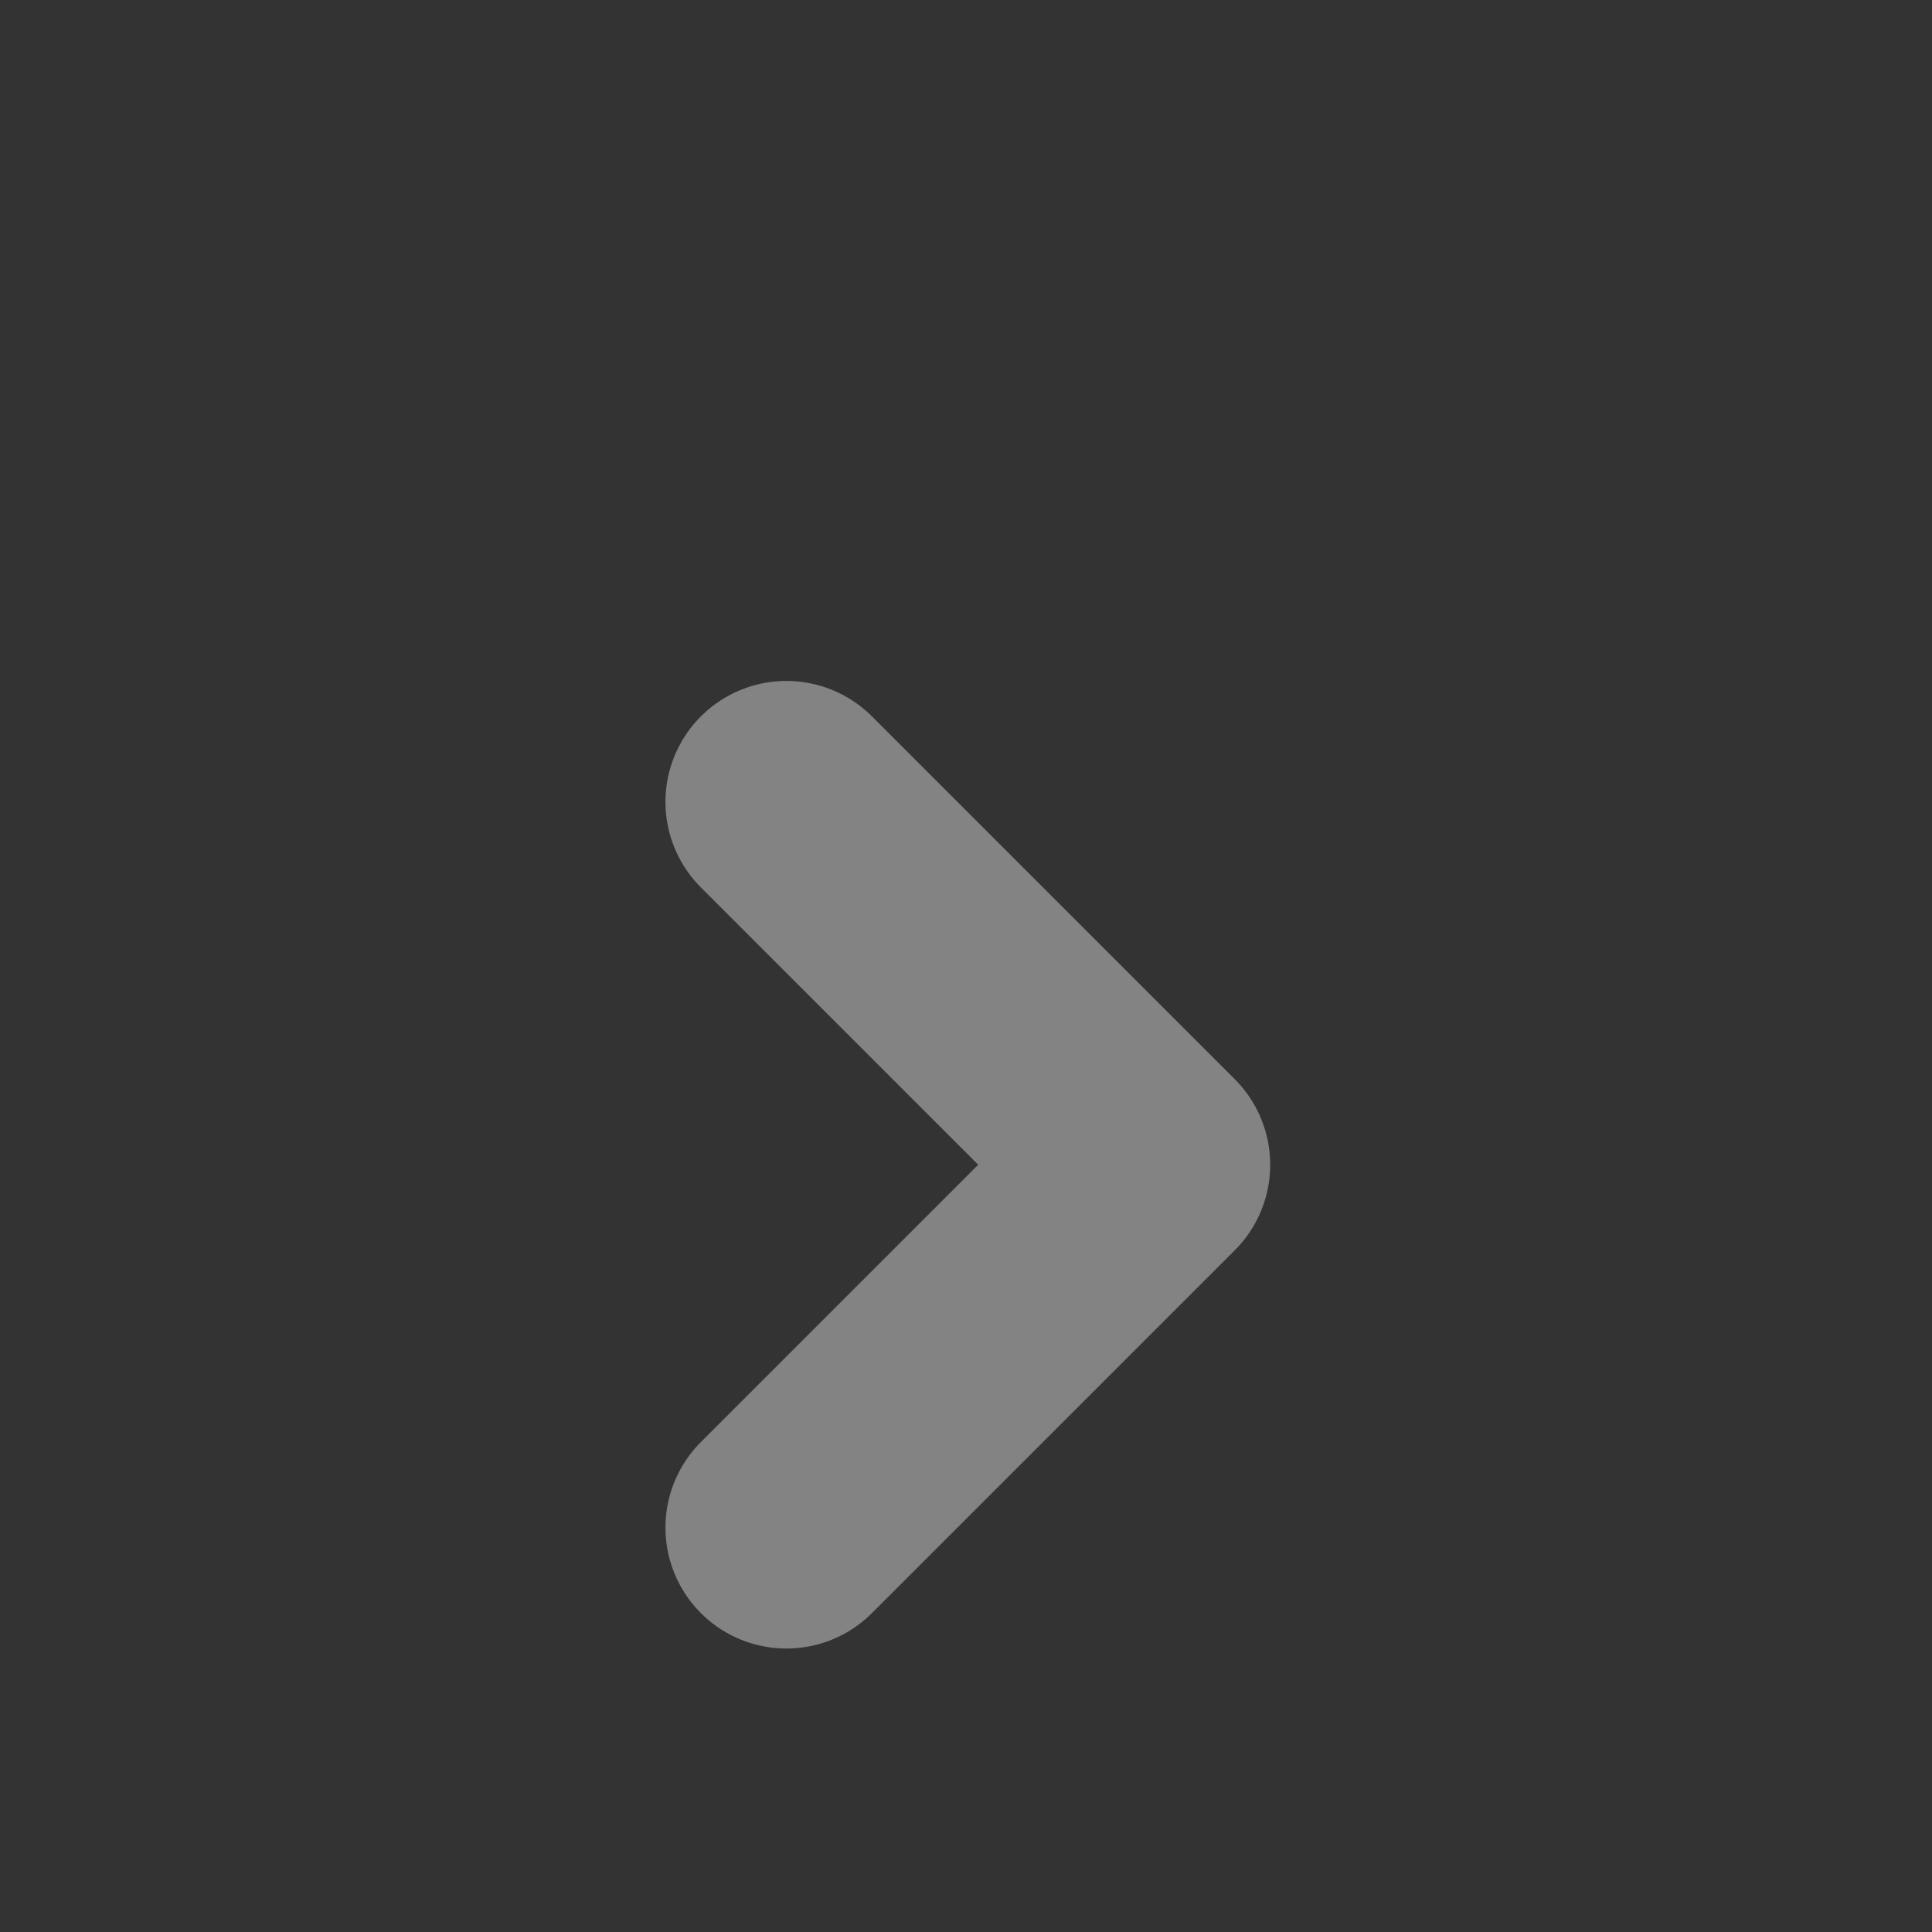 <?xml version="1.0" encoding="UTF-8" standalone="no"?>
<!-- Created with Inkscape (http://www.inkscape.org/) -->

<svg
   xmlns:dc="http://purl.org/dc/elements/1.1/"
   xmlns:cc="http://creativecommons.org/ns#"
   xmlns:rdf="http://www.w3.org/1999/02/22-rdf-syntax-ns#"
   xmlns:svg="http://www.w3.org/2000/svg"
   xmlns="http://www.w3.org/2000/svg"
   xmlns:sodipodi="http://sodipodi.sourceforge.net/DTD/sodipodi-0.dtd"
   xmlns:inkscape="http://www.inkscape.org/namespaces/inkscape"
   width="16"
   height="16"
   viewBox="0 0 4.233 4.233"
   version="1.1"
   id="svg8"
   sodipodi:docname="icon_GUI_tree_arrow_right.svg"
   inkscape:export-filename="/home/luizcarlos1405/Palco/Dev/Projetos/PGE/PGEBase/icons/icon_GUI_tree_arrow_down.svg.png"
   inkscape:export-xdpi="90.000008"
   inkscape:export-ydpi="90.000008"
   inkscape:version="0.92.4 (f8dce91, 2019-08-02)">
  <rect x="0" y="0" width="4.233" height="4.233" fill="#333333" stroke="none"/>
  <defs
     id="defs2" />
  <sodipodi:namedview
     id="base"
     pagecolor="#ffffff"
     bordercolor="#666666"
     borderopacity="1.0"
     inkscape:pageopacity="0.0"
     inkscape:pageshadow="2"
     inkscape:zoom="7.9195959"
     inkscape:cx="26.317677"
     inkscape:cy="9.4782563"
     inkscape:document-units="mm"
     inkscape:current-layer="layer1"
     showgrid="false"
     units="px"
     inkscape:pagecheckerboard="true"
     inkscape:window-width="2506"
     inkscape:window-height="1043"
     inkscape:window-x="54"
     inkscape:window-y="0"
     inkscape:window-maximized="1" />
  <g
     inkscape:label="Camada 1"
     inkscape:groupmode="layer"
     id="layer1"
     transform="translate(0,-292.767)">
    <g
       transform="matrix(0.265,0,0,0.265,0.663,18.033)"
       id="layer1-5"
       inkscape:label="Layer 1">
      <path
         sodipodi:nodetypes="ccc"
         inkscape:connector-curvature="0"
         id="path814"
         d="m 4,1049.362 3,-3 -3,-3"
         style="fill:none;stroke:#ffffff;stroke-width:2;stroke-linecap:round;stroke-linejoin:round;stroke-miterlimit:4;stroke-dasharray:none;stroke-opacity:0.392" />
    </g>
  </g>
</svg>
